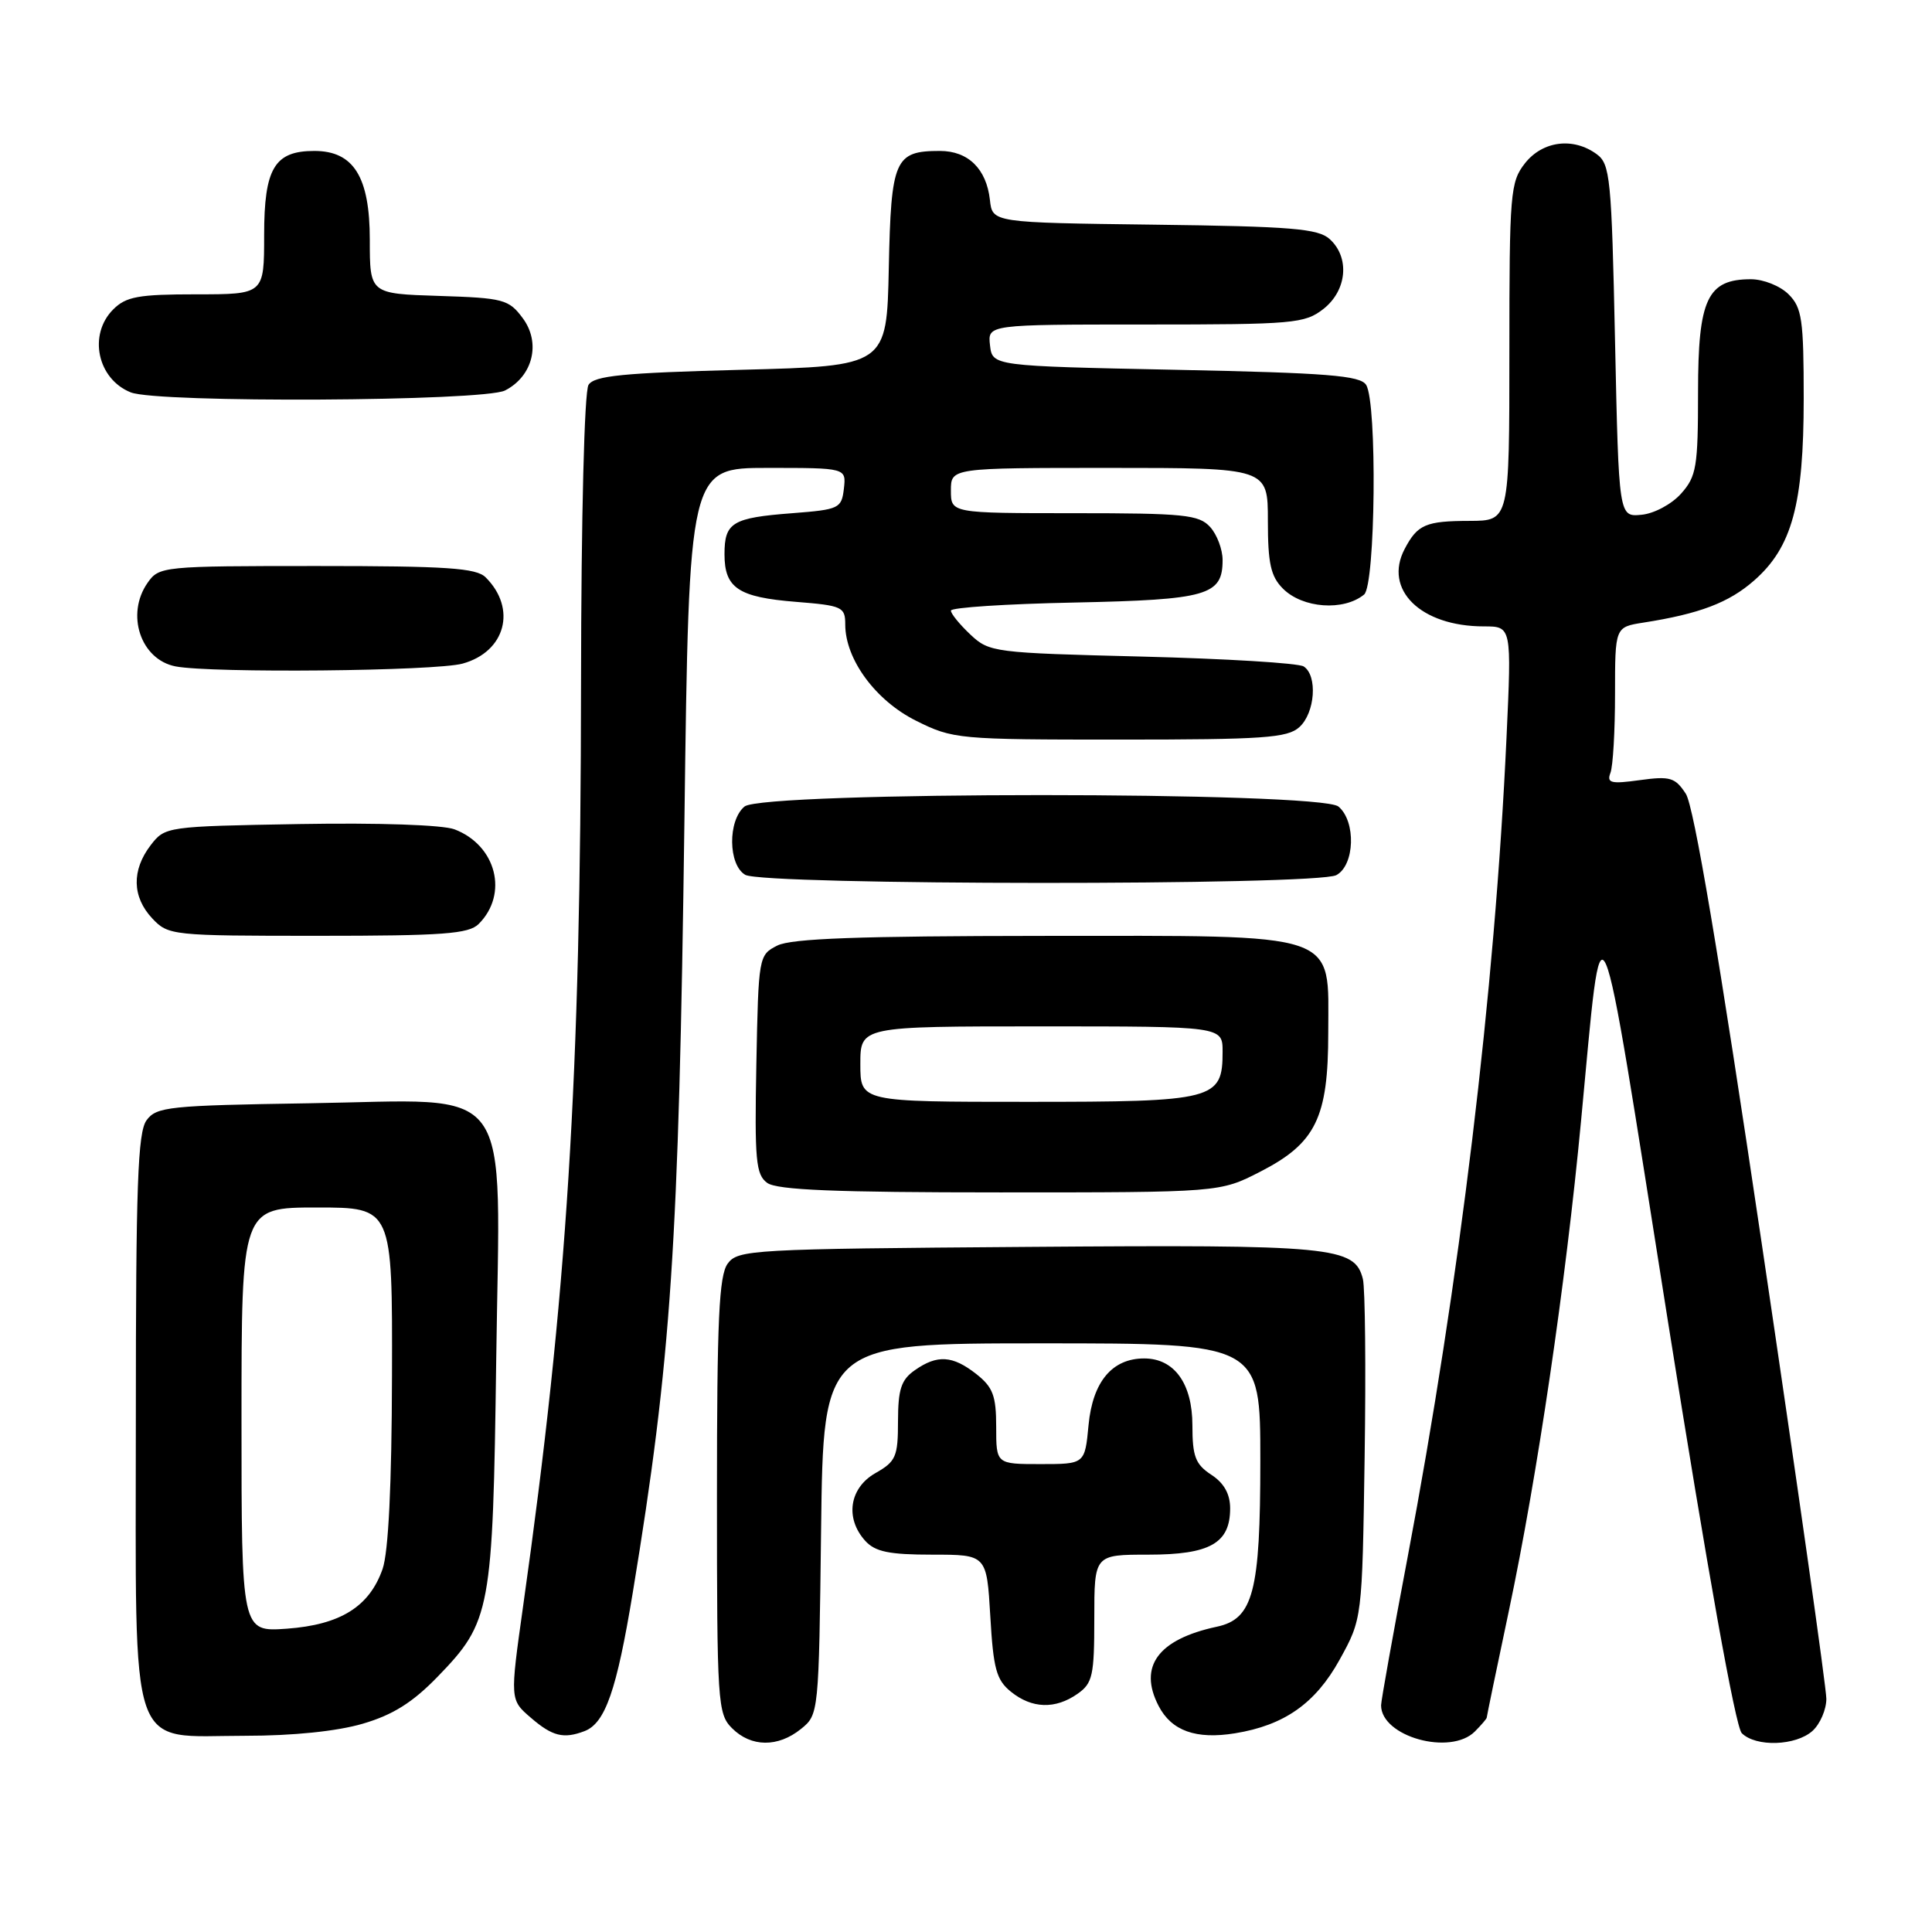 <?xml version="1.0" encoding="UTF-8" standalone="no"?>
<!DOCTYPE svg PUBLIC "-//W3C//DTD SVG 1.1//EN" "http://www.w3.org/Graphics/SVG/1.1/DTD/svg11.dtd" >
<svg xmlns="http://www.w3.org/2000/svg" xmlns:xlink="http://www.w3.org/1999/xlink" version="1.1" viewBox="0 0 256 256">
 <g >
 <path fill="currentColor"
d=" M 106.14 229.09 C 108.49 227.19 108.50 227.06 108.80 202.59 C 109.10 178.00 109.10 178.00 138.05 178.00 C 167.00 178.00 167.00 178.00 167.00 193.55 C 167.00 210.95 166.06 214.52 161.23 215.55 C 153.45 217.22 150.81 220.81 153.52 226.04 C 155.23 229.35 158.47 230.51 163.65 229.67 C 170.18 228.61 174.30 225.71 177.50 219.93 C 180.50 214.50 180.50 214.50 180.82 193.11 C 181.00 181.34 180.89 170.71 180.59 169.48 C 179.51 165.18 176.72 164.91 136.13 165.22 C 99.55 165.49 97.77 165.59 96.42 167.44 C 95.27 169.01 95.00 174.90 95.00 198.19 C 95.00 225.67 95.09 227.09 97.00 229.00 C 99.52 231.52 103.09 231.56 106.14 229.09 Z  M 195.43 229.43 C 196.29 228.56 197.00 227.74 197.00 227.59 C 197.00 227.44 198.32 221.06 199.94 213.41 C 203.70 195.61 207.46 170.12 209.50 148.50 C 212.44 117.50 211.57 115.50 220.98 174.90 C 226.26 208.17 229.96 228.81 230.79 229.65 C 232.66 231.52 237.96 231.34 240.17 229.35 C 241.18 228.43 242.00 226.52 242.00 225.10 C 242.00 223.67 238.17 196.65 233.48 165.05 C 227.75 126.37 224.45 106.82 223.38 105.18 C 221.97 103.02 221.30 102.82 217.29 103.37 C 213.46 103.90 212.88 103.76 213.39 102.41 C 213.73 101.55 214.00 96.84 214.00 91.96 C 214.00 83.09 214.00 83.09 217.75 82.50 C 225.18 81.34 229.09 79.86 232.43 76.92 C 237.45 72.52 239.00 66.84 239.00 52.82 C 239.00 42.33 238.77 40.77 237.00 39.00 C 235.89 37.89 233.67 37.00 232.00 37.00 C 226.23 37.00 225.00 39.62 225.00 51.94 C 225.00 61.88 224.79 63.12 222.75 65.41 C 221.50 66.81 219.17 68.06 217.50 68.21 C 214.50 68.50 214.50 68.50 214.00 45.17 C 213.54 23.54 213.36 21.73 211.56 20.42 C 208.45 18.15 204.41 18.67 202.07 21.63 C 200.12 24.12 200.00 25.52 200.00 46.63 C 200.00 69.00 200.00 69.00 194.75 69.02 C 188.91 69.03 187.83 69.50 186.13 72.73 C 183.28 78.13 188.25 83.00 196.62 83.00 C 200.30 83.00 200.30 83.00 199.62 97.75 C 198.07 131.39 193.43 169.85 186.50 206.43 C 184.57 216.60 183.00 225.38 183.00 225.96 C 183.00 230.11 192.18 232.68 195.43 229.43 Z  M 48.07 228.40 C 52.07 227.23 54.69 225.58 58.01 222.15 C 65.04 214.89 65.30 213.48 65.75 180.27 C 66.25 142.56 68.58 145.77 40.90 146.19 C 22.39 146.48 20.73 146.65 19.42 148.44 C 18.25 150.03 18.00 157.10 18.00 187.88 C 18.00 233.44 16.82 230.00 32.49 230.00 C 38.85 230.00 44.66 229.40 48.07 228.40 Z  M 77.46 229.38 C 80.20 228.32 81.71 223.99 83.85 211.00 C 88.95 180.03 89.94 165.21 90.69 108.75 C 91.30 62.00 91.30 62.00 101.72 62.00 C 112.13 62.00 112.13 62.00 111.82 64.75 C 111.51 67.37 111.20 67.52 105.00 68.00 C 97.02 68.61 96.00 69.23 96.00 73.44 C 96.00 77.92 97.82 79.14 105.49 79.75 C 111.61 80.24 112.00 80.42 112.00 82.75 C 112.00 87.36 116.02 92.83 121.38 95.50 C 126.27 97.94 126.94 98.00 148.37 98.00 C 167.41 98.00 170.59 97.78 172.17 96.35 C 174.26 94.46 174.61 89.52 172.75 88.31 C 172.06 87.86 162.42 87.28 151.33 87.00 C 131.68 86.51 131.09 86.44 128.58 84.08 C 127.16 82.74 126.00 81.32 126.00 80.91 C 126.00 80.50 133.36 80.02 142.35 79.84 C 160.01 79.47 162.00 78.90 162.00 74.21 C 162.00 72.80 161.26 70.83 160.35 69.83 C 158.87 68.20 156.91 68.00 142.35 68.00 C 126.00 68.00 126.00 68.00 126.00 65.00 C 126.00 62.00 126.00 62.00 147.00 62.00 C 168.00 62.00 168.00 62.00 168.00 69.00 C 168.00 74.67 168.38 76.38 170.00 78.00 C 172.61 80.61 178.04 81.00 180.75 78.78 C 182.26 77.54 182.50 53.34 181.02 51.00 C 180.24 49.76 175.91 49.41 155.79 49.00 C 131.50 48.50 131.50 48.50 131.18 45.75 C 130.87 43.00 130.87 43.00 151.80 43.00 C 171.46 43.00 172.89 42.87 175.37 40.93 C 178.49 38.47 178.88 34.11 176.19 31.68 C 174.66 30.29 171.13 30.00 152.94 29.77 C 131.50 29.50 131.50 29.50 131.17 26.50 C 130.71 22.37 128.29 20.00 124.54 20.00 C 118.55 20.00 118.07 21.11 117.77 35.50 C 117.50 48.50 117.50 48.50 98.21 49.00 C 82.54 49.41 78.75 49.78 77.98 51.00 C 77.43 51.87 77.01 68.40 76.99 90.50 C 76.94 143.18 75.17 171.37 69.31 212.86 C 67.57 225.23 67.57 225.23 70.34 227.61 C 73.20 230.08 74.68 230.44 77.46 229.38 Z  M 142.78 224.44 C 144.78 223.04 145.00 222.03 145.00 214.44 C 145.00 206.00 145.00 206.00 152.17 206.00 C 160.33 206.00 163.00 204.49 163.00 199.87 C 163.00 197.96 162.19 196.51 160.50 195.41 C 158.40 194.03 158.00 192.99 158.00 188.88 C 158.00 183.33 155.60 180.00 151.61 180.00 C 147.37 180.00 144.79 183.08 144.24 188.81 C 143.75 194.00 143.75 194.00 137.87 194.00 C 132.00 194.00 132.00 194.00 132.00 189.07 C 132.00 184.94 131.57 183.81 129.37 182.07 C 126.22 179.60 124.20 179.47 121.22 181.56 C 119.41 182.82 119.00 184.08 118.99 188.31 C 118.99 193.03 118.71 193.66 115.99 195.20 C 112.54 197.17 111.94 201.18 114.65 204.17 C 115.97 205.62 117.81 206.00 123.53 206.00 C 130.74 206.00 130.74 206.00 131.22 214.16 C 131.62 221.12 132.02 222.60 133.95 224.16 C 136.73 226.41 139.83 226.51 142.78 224.44 Z  M 167.00 155.25 C 174.35 151.48 176.00 148.11 176.00 136.84 C 176.00 123.30 178.07 124.00 138.12 124.01 C 113.85 124.03 104.86 124.35 103.00 125.29 C 100.53 126.54 100.50 126.72 100.22 141.02 C 99.98 153.75 100.15 155.64 101.66 156.74 C 102.95 157.68 110.69 158.00 132.51 158.00 C 161.64 158.00 161.64 158.00 167.00 155.25 Z  M 63.43 122.43 C 67.41 118.45 65.76 112.00 60.22 109.89 C 58.65 109.30 50.19 109.01 39.72 109.19 C 22.04 109.50 21.87 109.52 19.96 112.00 C 17.43 115.31 17.50 118.84 20.17 121.69 C 22.30 123.95 22.75 124.00 42.10 124.00 C 58.72 124.00 62.11 123.75 63.43 122.43 Z  M 177.07 115.96 C 179.52 114.65 179.70 108.83 177.35 106.87 C 174.91 104.85 101.09 104.85 98.65 106.87 C 96.42 108.73 96.48 114.60 98.75 115.92 C 101.16 117.32 174.45 117.36 177.07 115.96 Z  M 61.30 87.93 C 66.98 86.36 68.51 80.65 64.36 76.51 C 63.12 75.26 59.24 75.00 41.99 75.00 C 21.55 75.00 21.08 75.05 19.56 77.22 C 16.63 81.40 18.63 87.40 23.26 88.30 C 28.03 89.22 57.70 88.93 61.30 87.93 Z  M 66.92 51.74 C 70.62 49.85 71.70 45.42 69.26 42.15 C 67.42 39.67 66.71 39.48 58.15 39.21 C 49.00 38.92 49.00 38.92 49.00 31.78 C 49.00 23.43 46.86 20.00 41.65 20.00 C 36.37 20.00 35.00 22.29 35.00 31.15 C 35.00 39.00 35.00 39.00 26.00 39.00 C 18.33 39.00 16.70 39.30 15.00 41.00 C 11.66 44.34 12.90 50.22 17.32 51.99 C 20.85 53.42 64.06 53.19 66.92 51.74 Z  M 32.00 188.12 C 32.00 160.00 32.00 160.00 42.00 160.00 C 52.00 160.00 52.00 160.00 51.94 182.25 C 51.91 196.78 51.47 205.68 50.69 207.91 C 48.94 212.90 45.10 215.29 38.01 215.81 C 32.00 216.24 32.00 216.24 32.00 188.12 Z  M 114.00 141.00 C 114.00 136.00 114.00 136.00 138.00 136.00 C 162.00 136.00 162.00 136.00 162.00 139.35 C 162.00 145.74 160.98 146.00 136.17 146.00 C 114.00 146.00 114.00 146.00 114.00 141.00 Z "/>
</g>
</svg>